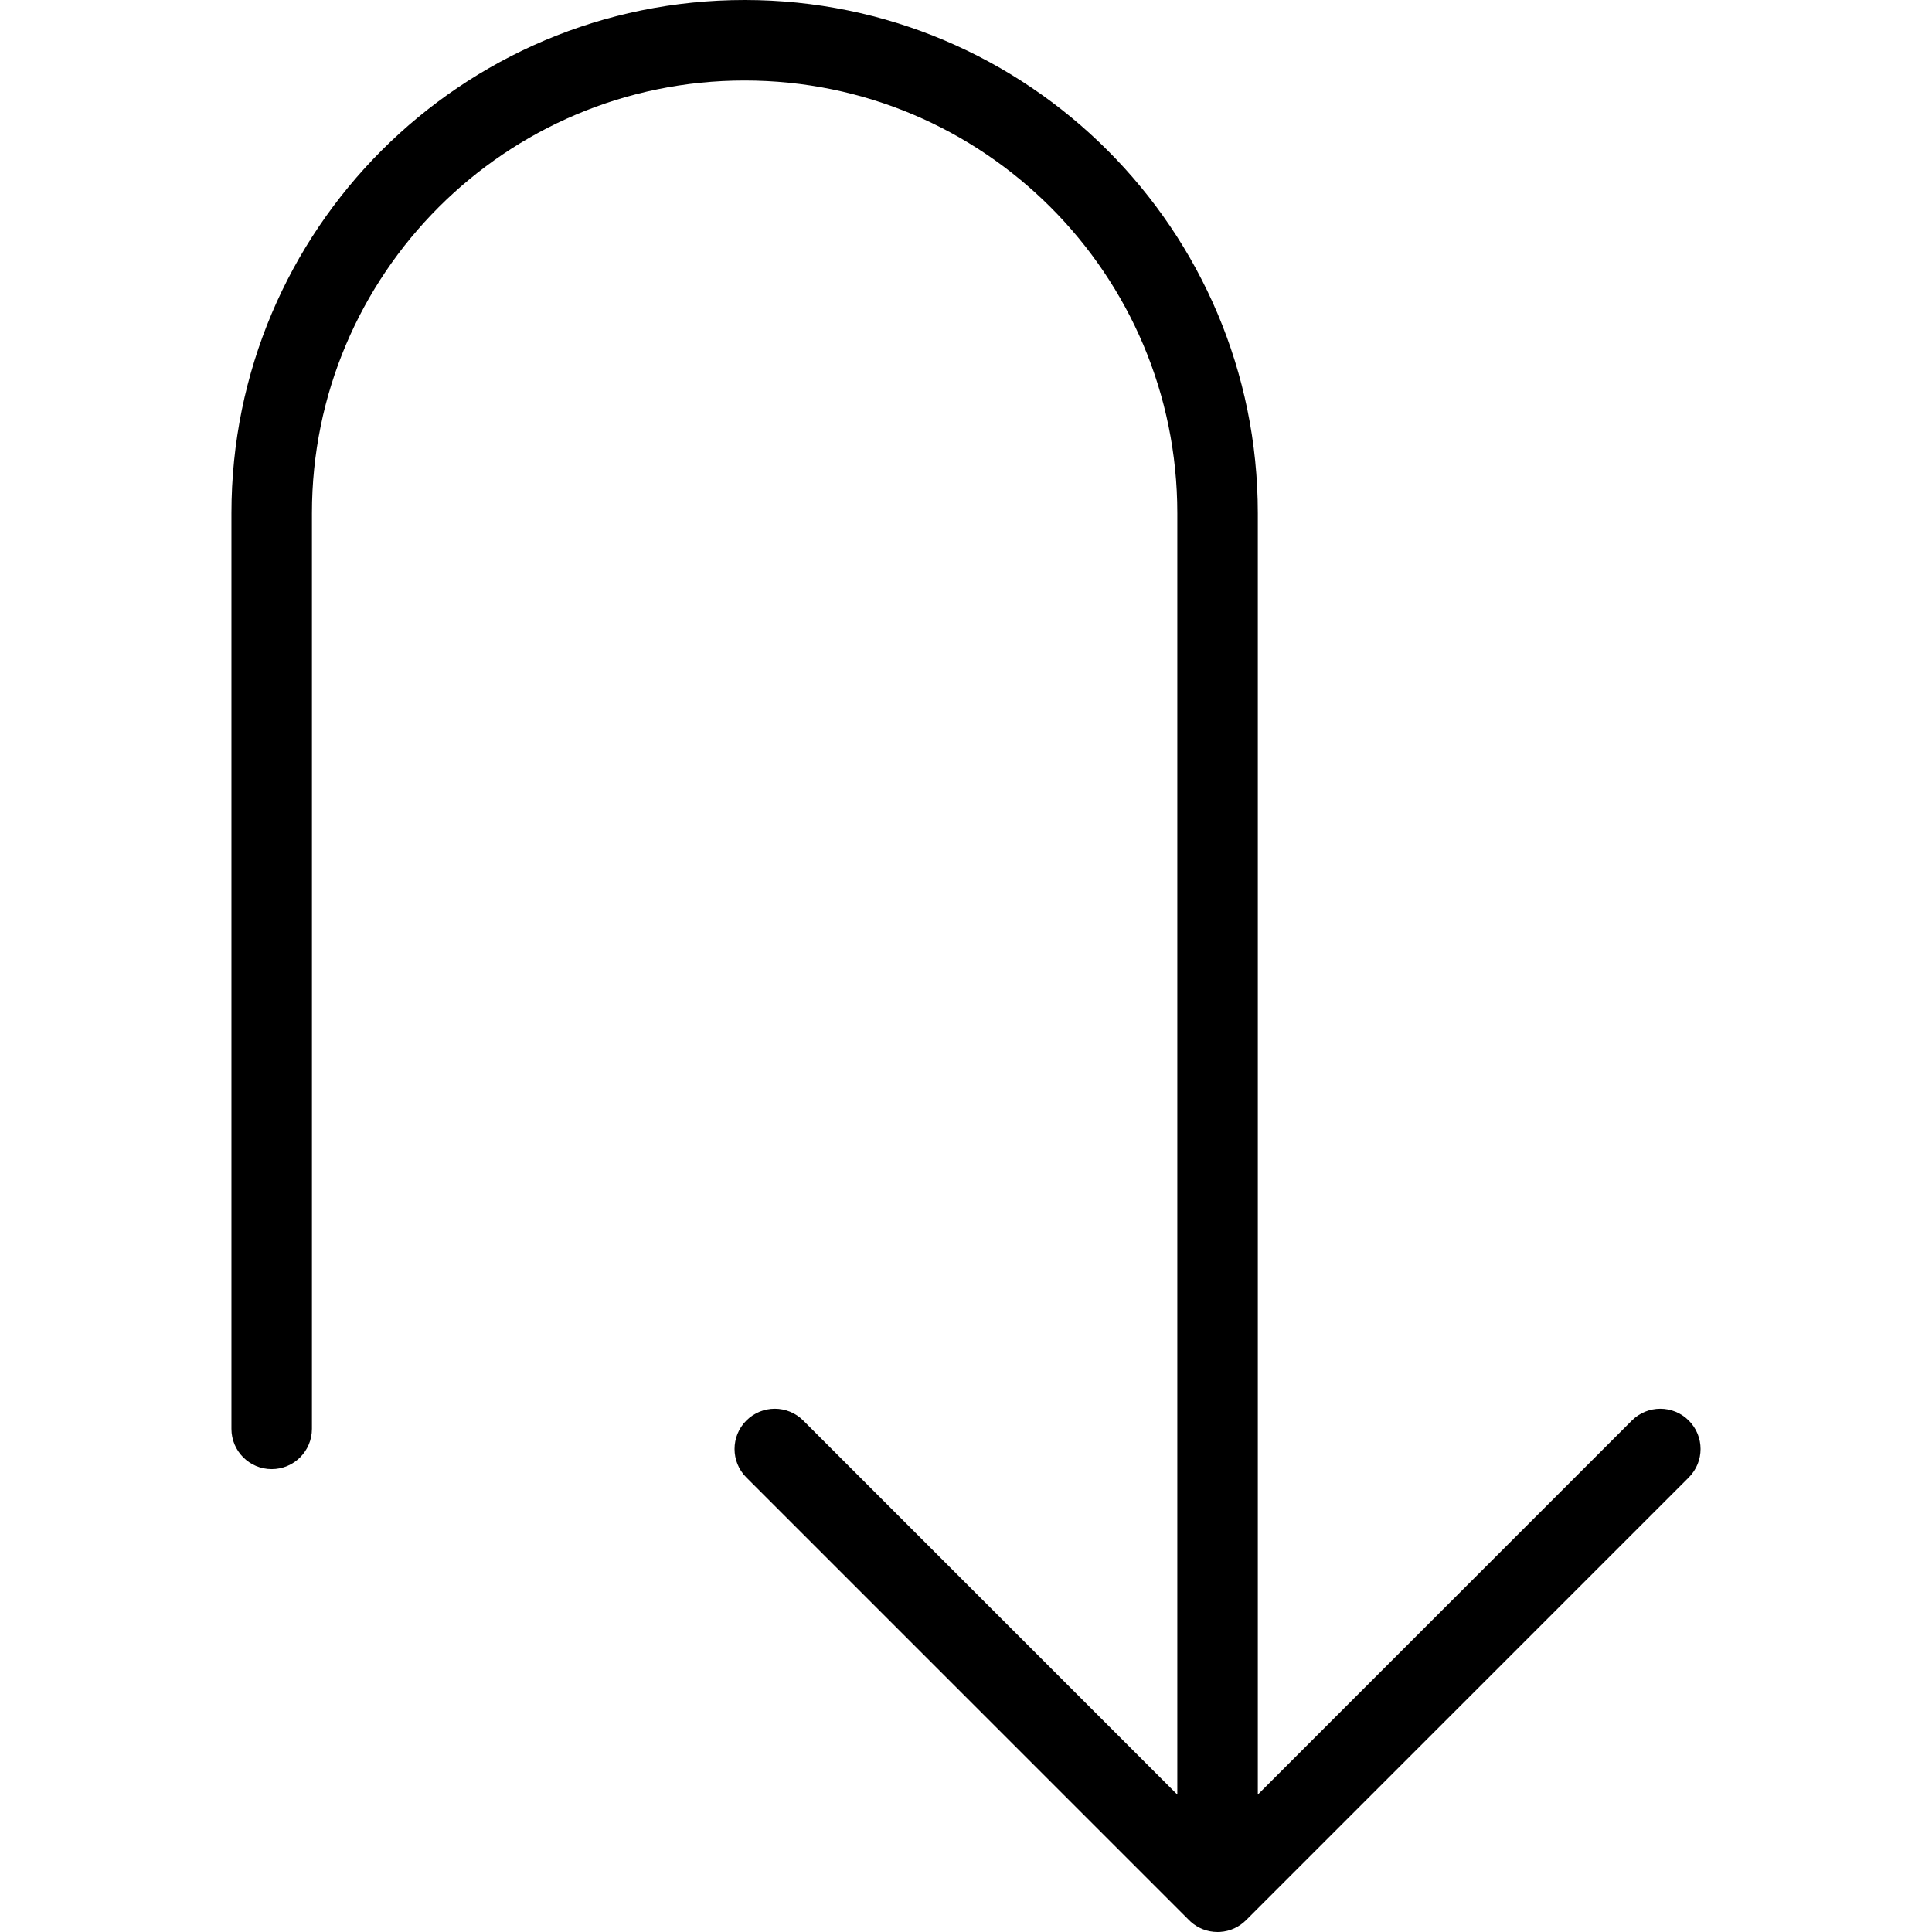<svg xmlns="http://www.w3.org/2000/svg" width="192" height="192" fill="#000" viewBox="0 0 192 192">
  <path d="M74 0C45.834 0 23 22.834 23 51v91c0 2.209 1.791 4 4 4 2.209 0 4-1.791 4-4V51C31 27.252 50.252 8 74 8s43 19.252 43 43v127.343l-37.172-37.171c-1.562-1.563-4.095-1.563-5.657 0-1.562 1.562-1.562 4.094 0 5.656l44 44c.051.052.105.103.159.151.708.635 1.643 1.021 2.669 1.021.08 0 .159-.002.238-.007 1.016-.06 1.93-.498 2.603-1.177l43.987-43.988c1.563-1.562 1.563-4.094 0-5.656-1.562-1.563-4.094-1.563-5.656 0L125 178.343V51c0-28.166-22.833-51-51-51z"/>
</svg>